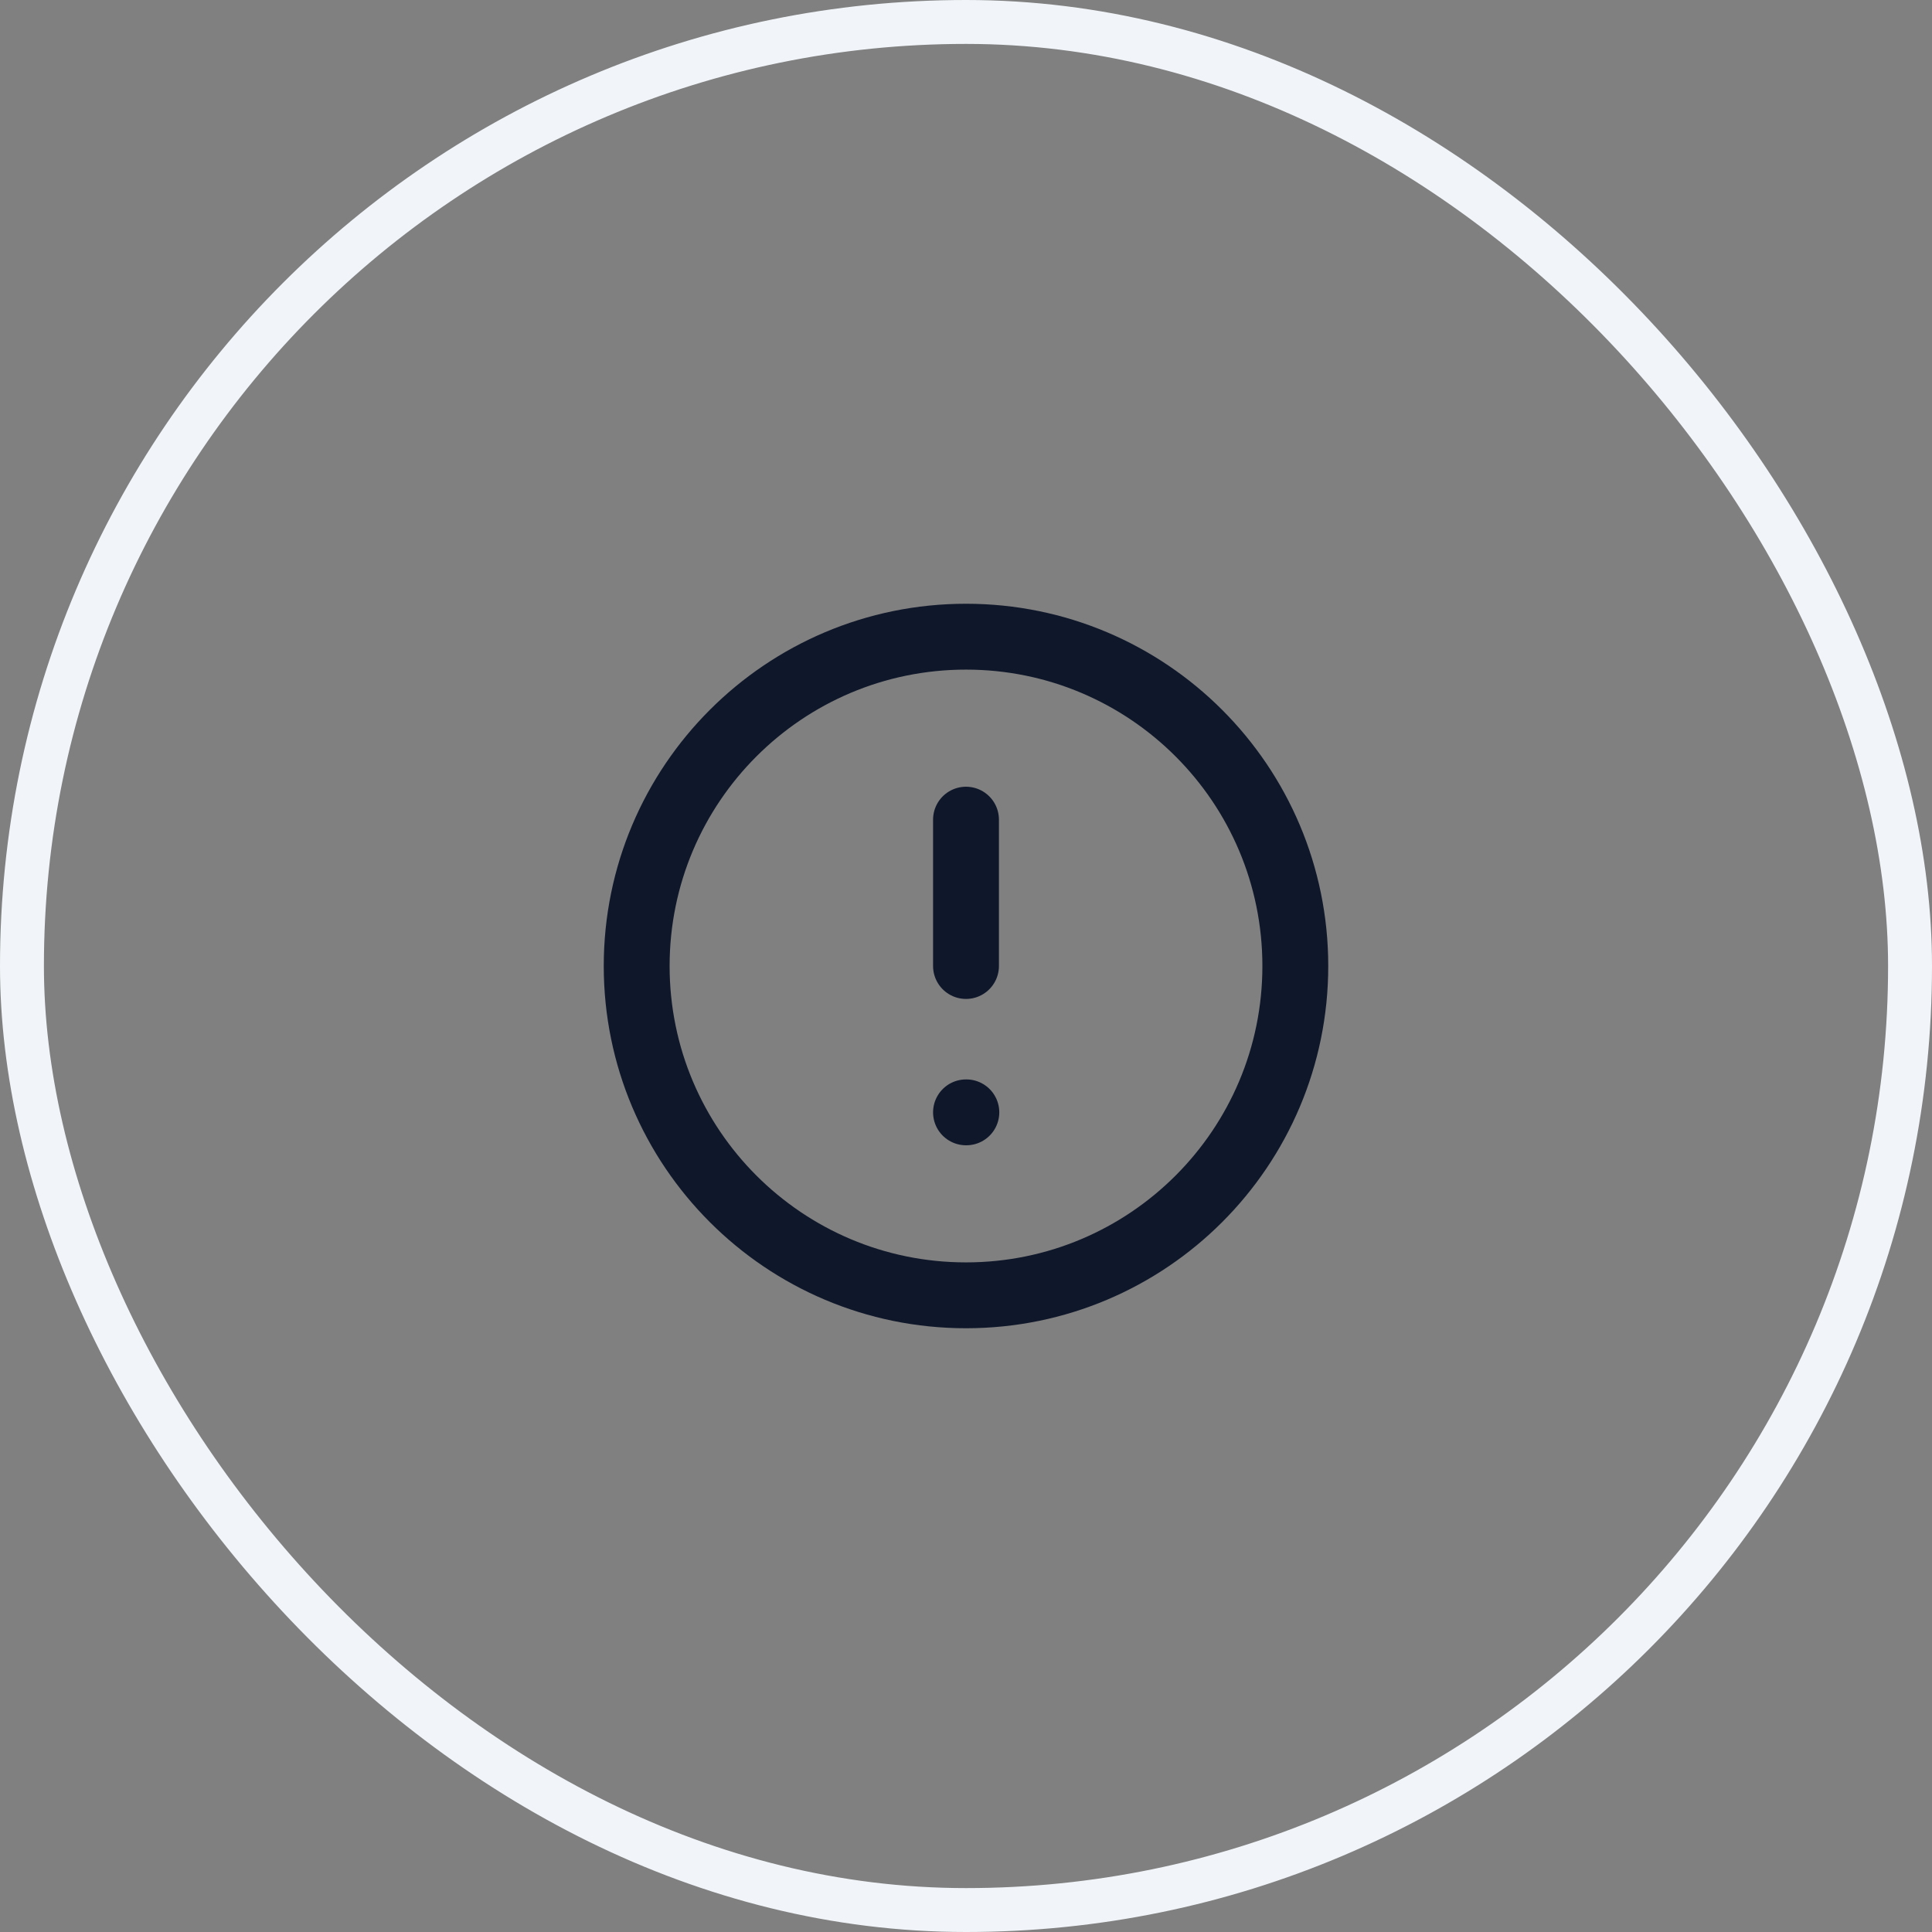 <svg width="44" height="44" viewBox="0 0 44 44" fill="none" xmlns="http://www.w3.org/2000/svg">
<rect x="0" y="0" width="44" height="44" fill="#808080" stroke="none"/>
<rect x="0.5" y="0.5" width="43" height="43" rx="21.5" stroke="#F1F5F9"/>
<path d="M22 29.5C26.142 29.5 29.5 26.142 29.5 22C29.5 17.858 26.142 14.5 22 14.5C17.858 14.5 14.5 17.858 14.5 22C14.5 26.142 17.858 29.5 22 29.5Z" stroke="#0F172A" stroke-width="1.5" stroke-linecap="round" stroke-linejoin="round"/>
<path d="M22 18.667V22" stroke="#0F172A" stroke-width="1.5" stroke-linecap="round" stroke-linejoin="round"/>
<path d="M22 25.333H22.008H22Z" fill="#0F172A"/>
<path d="M22 25.333H22.008" stroke="#0F172A" stroke-width="1.5" stroke-linecap="round" stroke-linejoin="round"/>
</svg>
